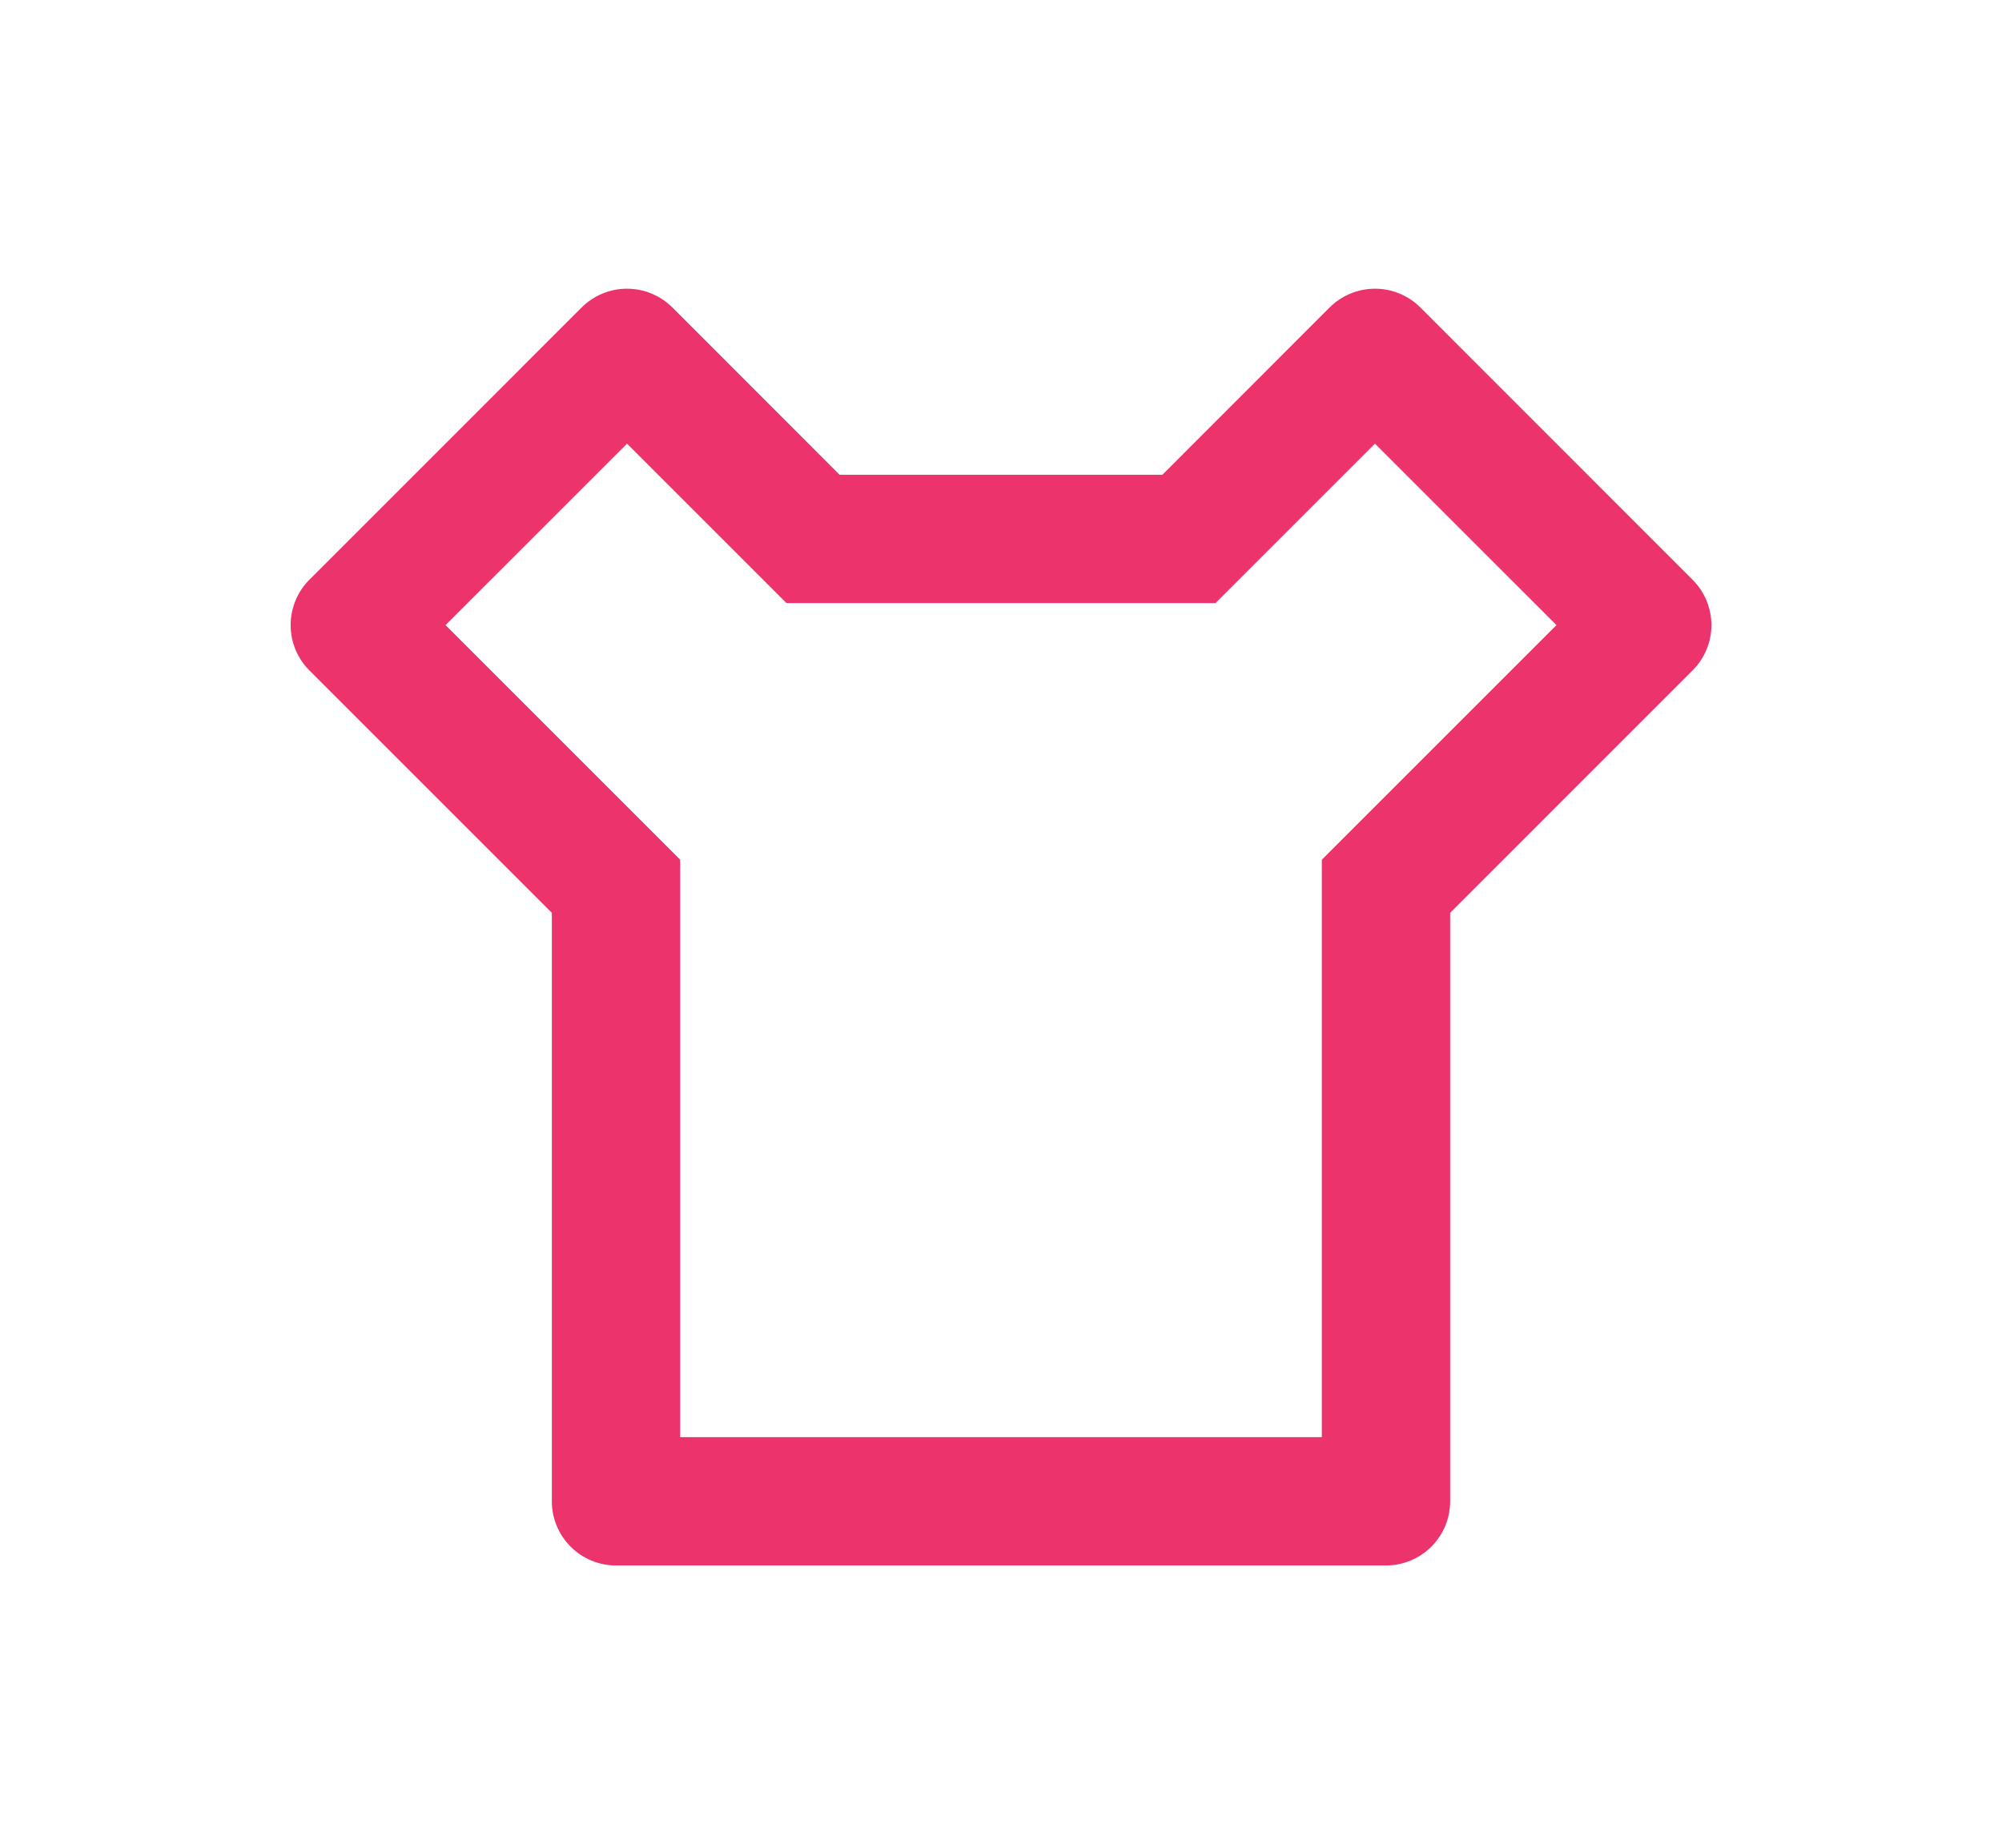 <svg width="39" height="36" viewBox="0 0 39 36" fill="none" xmlns="http://www.w3.org/2000/svg">
<g filter="url(#filter0_d)">
<path d="M22.644 7.25L25.901 3.991C26.017 3.875 26.155 3.783 26.307 3.72C26.459 3.657 26.621 3.625 26.786 3.625C26.95 3.625 27.113 3.657 27.264 3.72C27.416 3.783 27.554 3.875 27.67 3.991L32.972 9.295C33.207 9.529 33.339 9.847 33.339 10.179C33.339 10.51 33.207 10.828 32.972 11.062L28.25 15.785V27.25C28.25 27.581 28.118 27.899 27.884 28.134C27.649 28.368 27.331 28.5 27 28.5H12C11.668 28.5 11.351 28.368 11.116 28.134C10.882 27.899 10.75 27.581 10.75 27.25V15.785L6.027 11.062C5.793 10.828 5.662 10.51 5.662 10.179C5.662 9.847 5.793 9.529 6.027 9.295L11.33 3.991C11.446 3.875 11.584 3.783 11.736 3.72C11.887 3.657 12.05 3.625 12.214 3.625C12.379 3.625 12.541 3.657 12.693 3.72C12.845 3.783 12.983 3.875 13.099 3.991L16.356 7.25H22.644ZM23.679 9.75H15.321L12.215 6.644L8.679 10.179L13.25 14.75V26H25.75V14.75L30.321 10.179L26.785 6.644L23.679 9.75Z" fill="#EC336B"/>
</g>
<defs>
<filter id="filter0_d" x="-0.5" y="-2" width="40" height="40" filterUnits="userSpaceOnUse" color-interpolation-filters="sRGB">
<feFlood flood-opacity="0" result="BackgroundImageFix"/>
<feColorMatrix in="SourceAlpha" type="matrix" values="0 0 0 0 0 0 0 0 0 0 0 0 0 0 0 0 0 0 127 0"/>
<feOffset dy="2"/>
<feGaussianBlur stdDeviation="2.5"/>
<feColorMatrix type="matrix" values="0 0 0 0 0.925 0 0 0 0 0.2 0 0 0 0 0.42 0 0 0 0.75 0"/>
<feBlend mode="normal" in2="BackgroundImageFix" result="effect1_dropShadow"/>
<feBlend mode="normal" in="SourceGraphic" in2="effect1_dropShadow" result="shape"/>
</filter>
</defs>
</svg>
